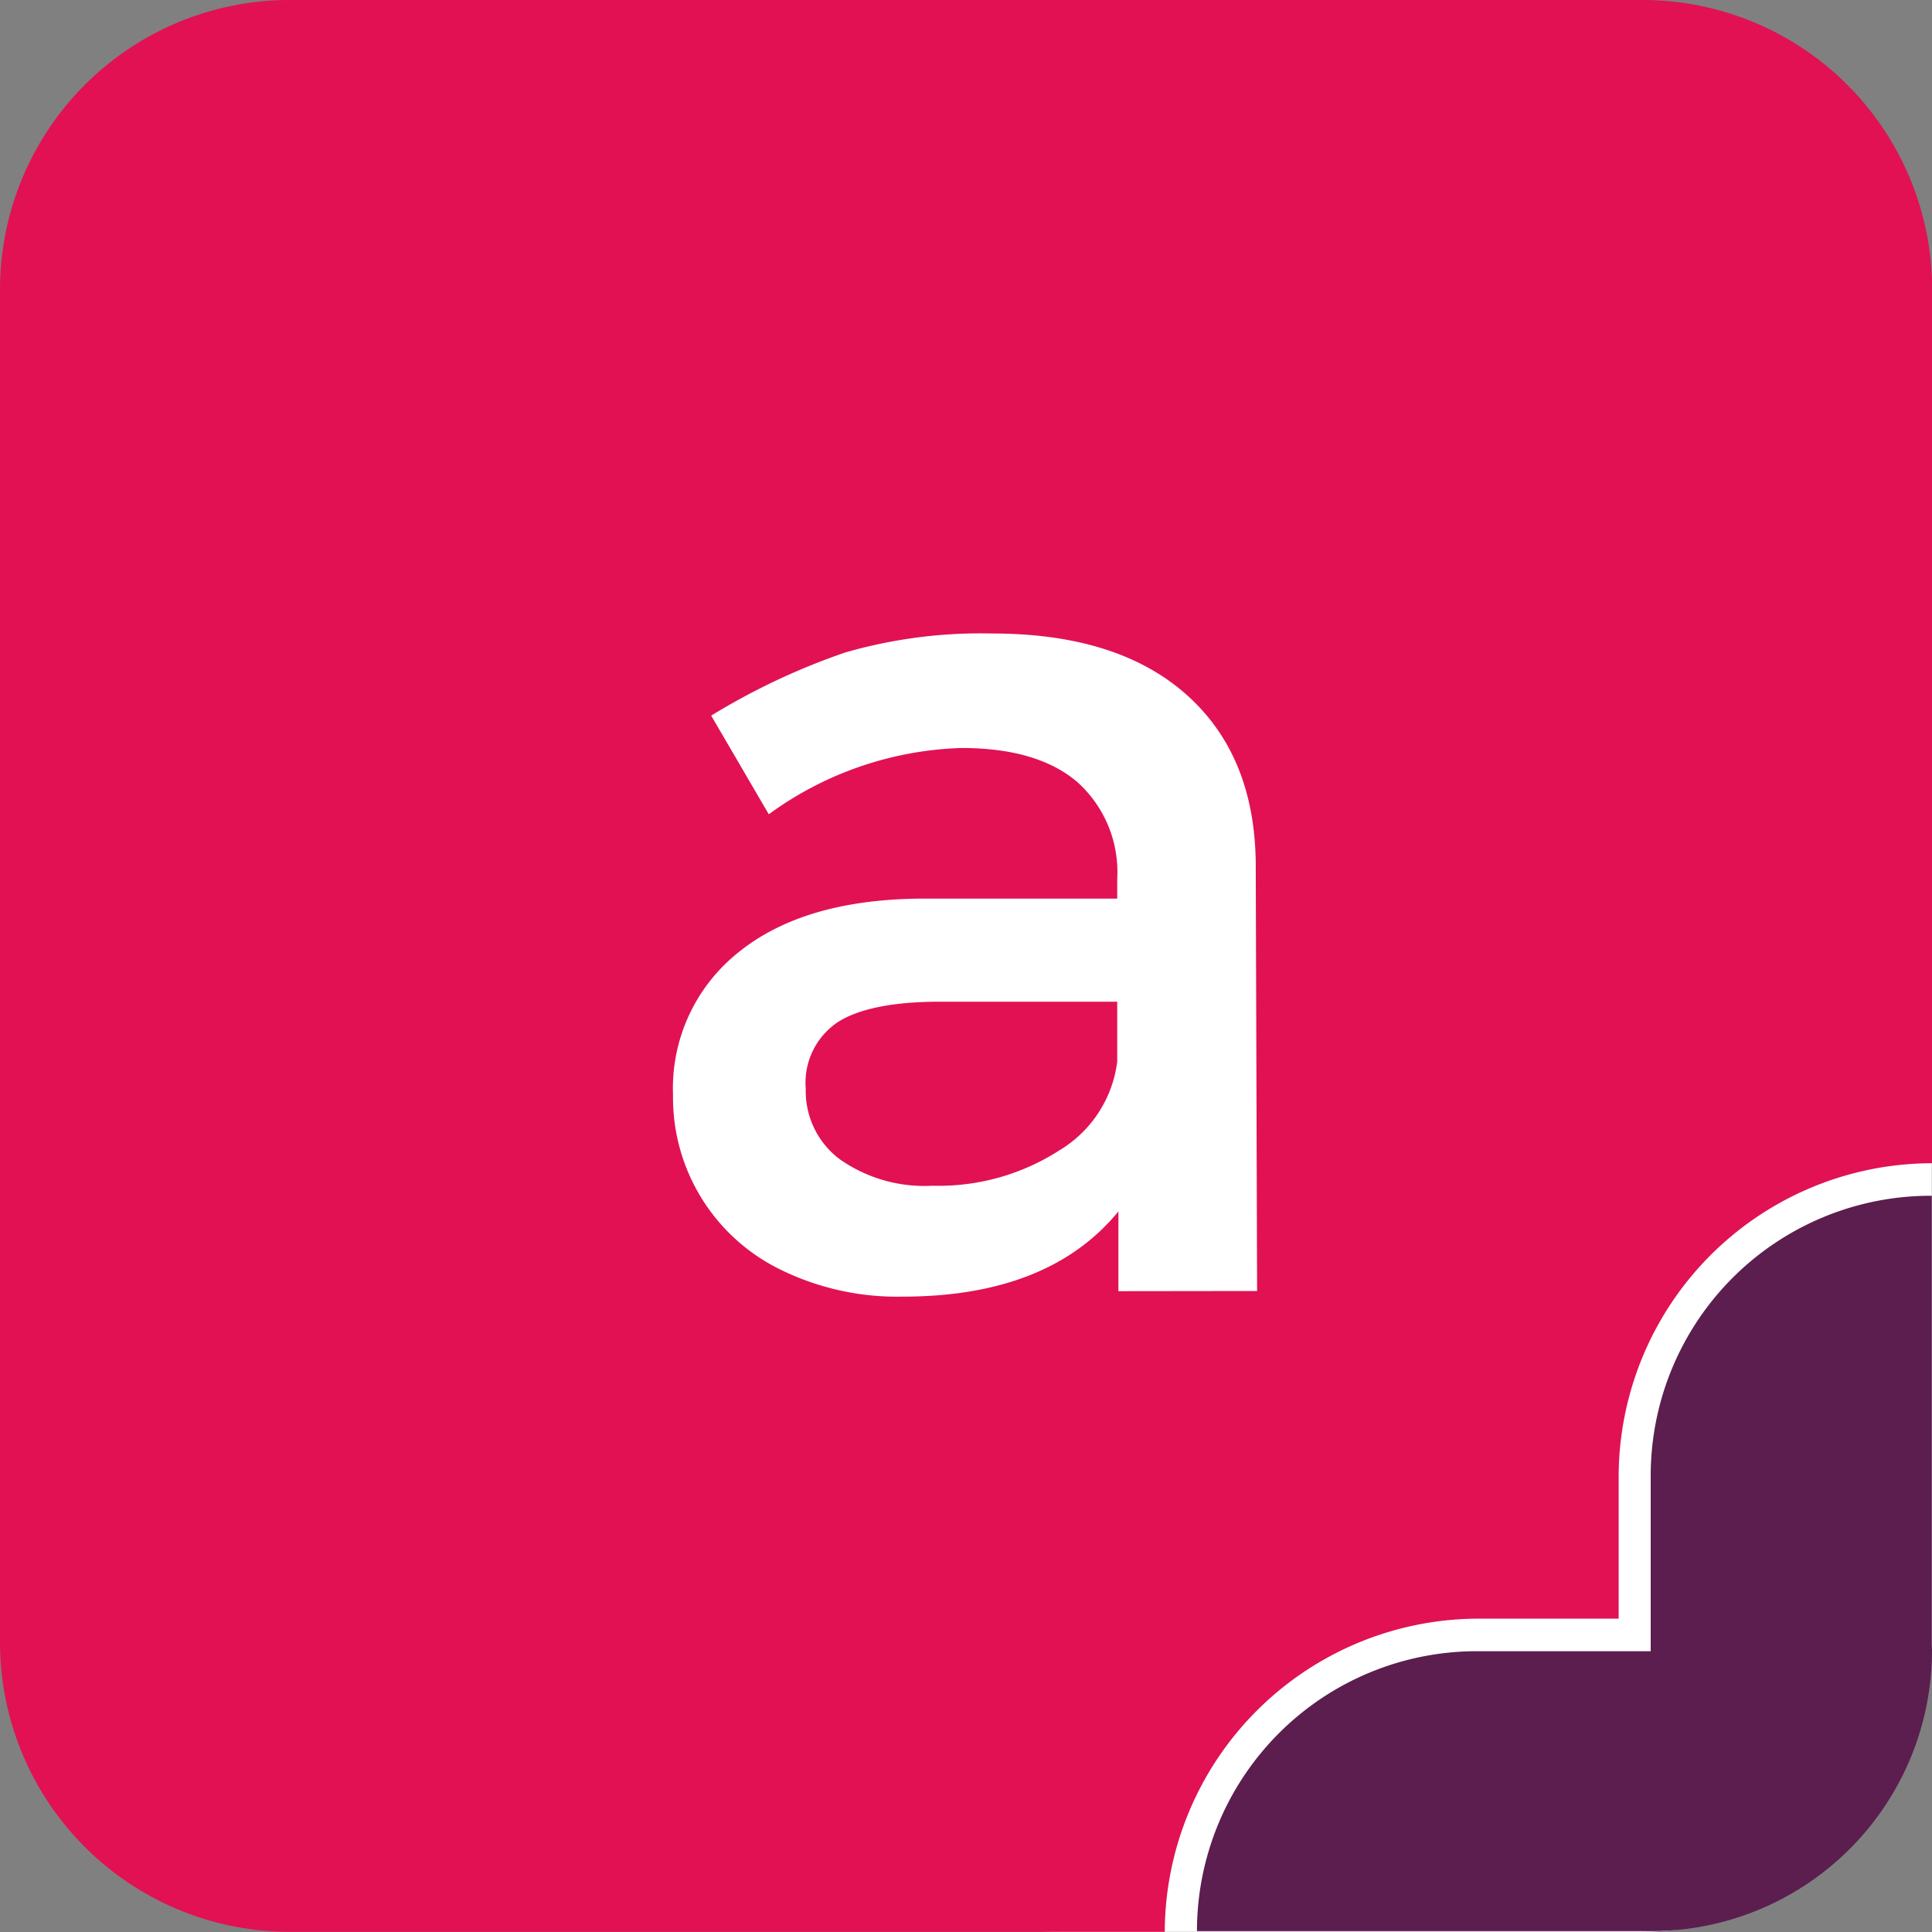 <?xml version="1.0" ?>
<svg xmlns="http://www.w3.org/2000/svg" viewBox="0 0 113.39 113.39">
	<rect x="0" y="0" width="113.39" height="113.39" fill="#808080" stroke="none"/>
	<defs>
		<style>.cls-1{fill:#fff}</style>
	</defs>
	<g id="Layer_2" data-name="Layer 2">
		<g id="Layer_1-2" data-name="Layer 1">
			<g id="Color">
				<rect width="68.29" height="66.55" x="45.09" y="46.83" class="cls-1" rx="17.01" ry="17.01"/>
				<path d="M113.38 96.56V70.18h-.08a16.43 16.43 0 0 0-16.42 16.47v10.26h-10.2a16.43 16.43 0 0 0-16.43 16.43h26.66a16.48 16.48 0 0 0 16.48-16.48Z" style="fill:#5b1e4f"/>
				<path d="M96.27 113.32h-26v.07h26.64a16.48 16.48 0 0 0 16.48-16.48l-.08-26.73v26.14a17 17 0 0 1-17.04 17Z" style="fill:none"/>
				<path d="M86.78 95H95v-8.25a18.42 18.42 0 0 1 18.4-18.48V17a17 17 0 0 0-17-17H17A17 17 0 0 0 0 17v79.38a17 17 0 0 0 17 17h51.36A18.44 18.44 0 0 1 86.78 95Z" style="fill:#e11154"/>
				<path d="M65.64 75.78V71.1q-4.1 5-12.67 5a15.52 15.52 0 0 1-7.09-1.55 11.23 11.23 0 0 1-6.38-10.29 10.19 10.19 0 0 1 3.82-8.35q3.81-3.1 10.66-3.17h11.59v-1.15a7.1 7.1 0 0 0-2.34-5.69q-2.34-2-6.81-2a20.21 20.21 0 0 0-11.3 3.89L41.74 42a39.65 39.65 0 0 1 7.88-3.71 28.74 28.74 0 0 1 8.6-1.11q7.35 0 11.38 3.56t4.1 9.9l.08 25.13Zm-3.49-8.25a7.1 7.1 0 0 0 3.42-5.22v-3.52H55.2q-4.11 0-6 1.18a4.28 4.28 0 0 0-1.91 3.93 5 5 0 0 0 2 4.14 8.63 8.63 0 0 0 5.44 1.55 13.07 13.07 0 0 0 7.42-2.06Z" class="cls-1"/>
			</g>
		</g>
	</g>
</svg>